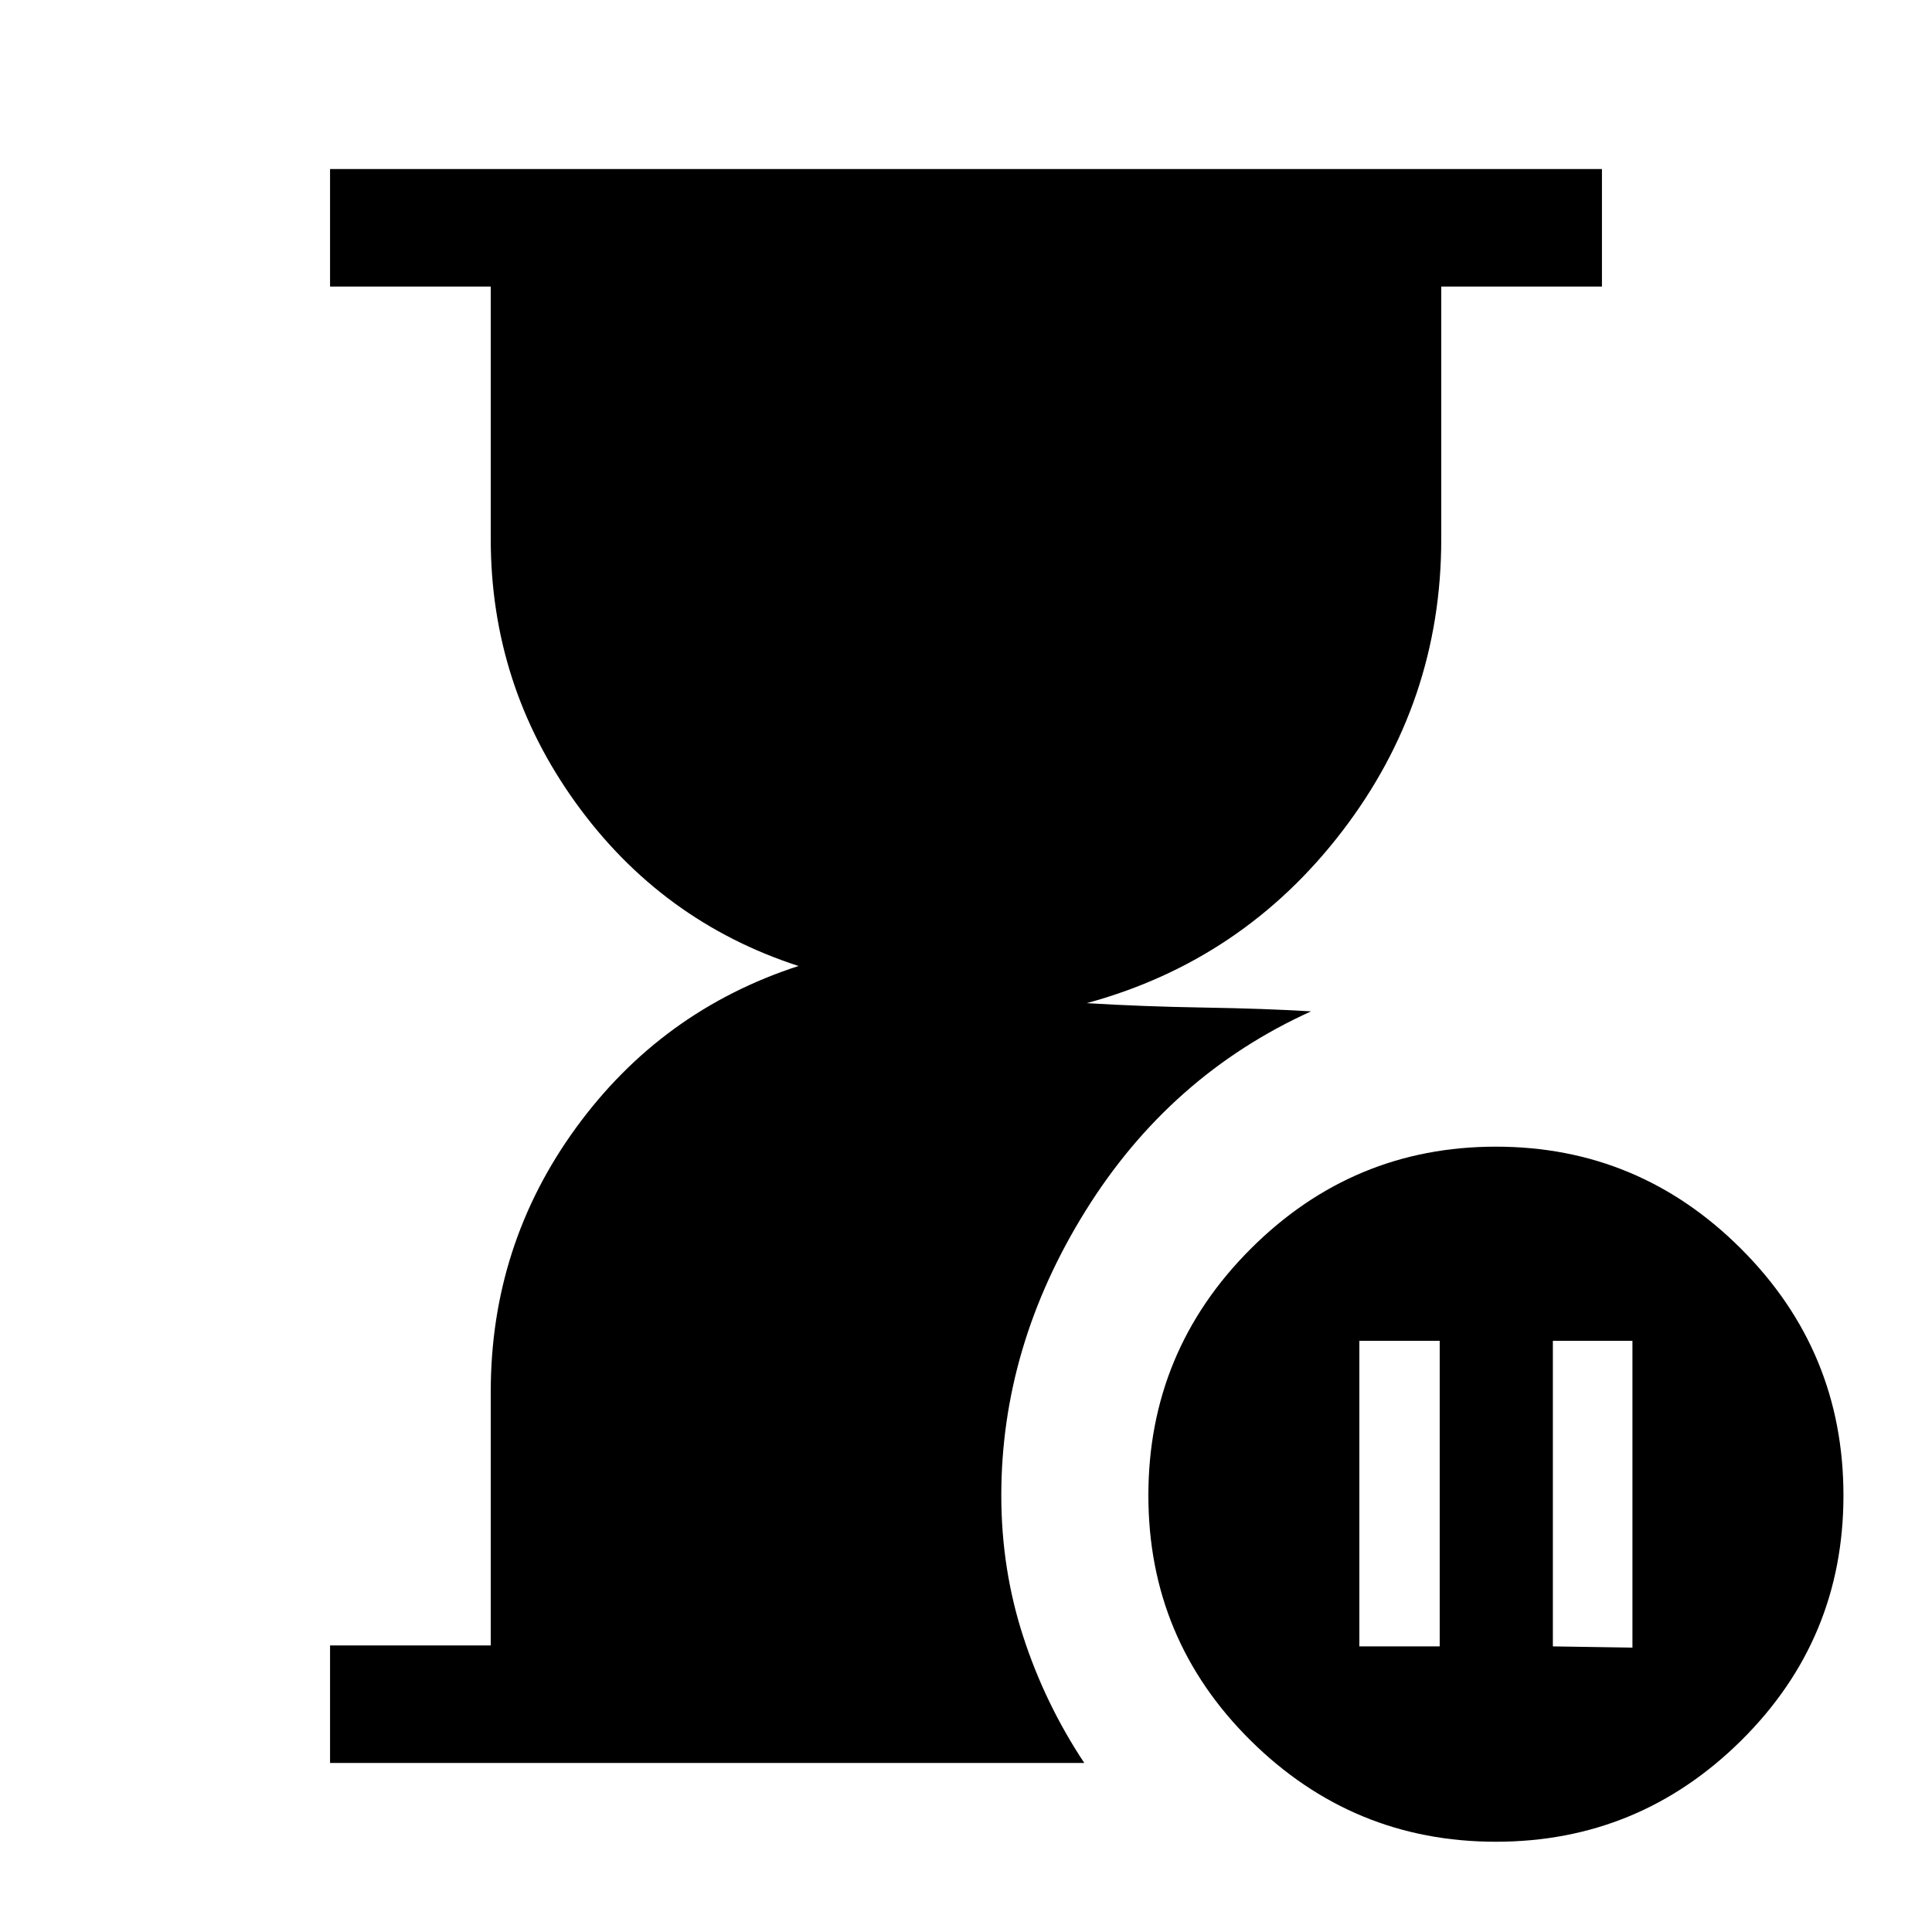 <svg xmlns="http://www.w3.org/2000/svg" height="48" viewBox="0 -960 960 960" width="48"><path d="M164-84v-58.39h79.85v-126.07q0-72.96 42.38-131.17 42.39-58.22 110.54-80.37-68.15-22.15-110.54-80.88-42.38-58.72-42.38-131.27v-125.46H164V-876h632v58.39h-79.85v125.46q0 80.94-49.23 145.2-49.23 64.26-126.92 85.41 27.69 1.69 58.19 2.19 30.5.5 53.27 1.89-70.15 31.77-112.04 99.08-41.88 67.3-41.88 141.46 0 36.46 10.82 69.9 10.81 33.44 30.41 63.02H164Zm579.31 39.15q-71.08 0-121.89-50.3-50.8-50.31-50.8-121.77 0-71.69 50.8-122.5 50.81-50.81 121.89-50.81 71.07 0 121.88 50.81T916-216.92q0 71.46-50.81 121.77-50.81 50.3-121.88 50.3Zm-67.85-97.07h39.92v-151.85h-39.92v151.85Zm96.15 0 39.54.61v-152.46h-39.54v151.85Z"/></svg>